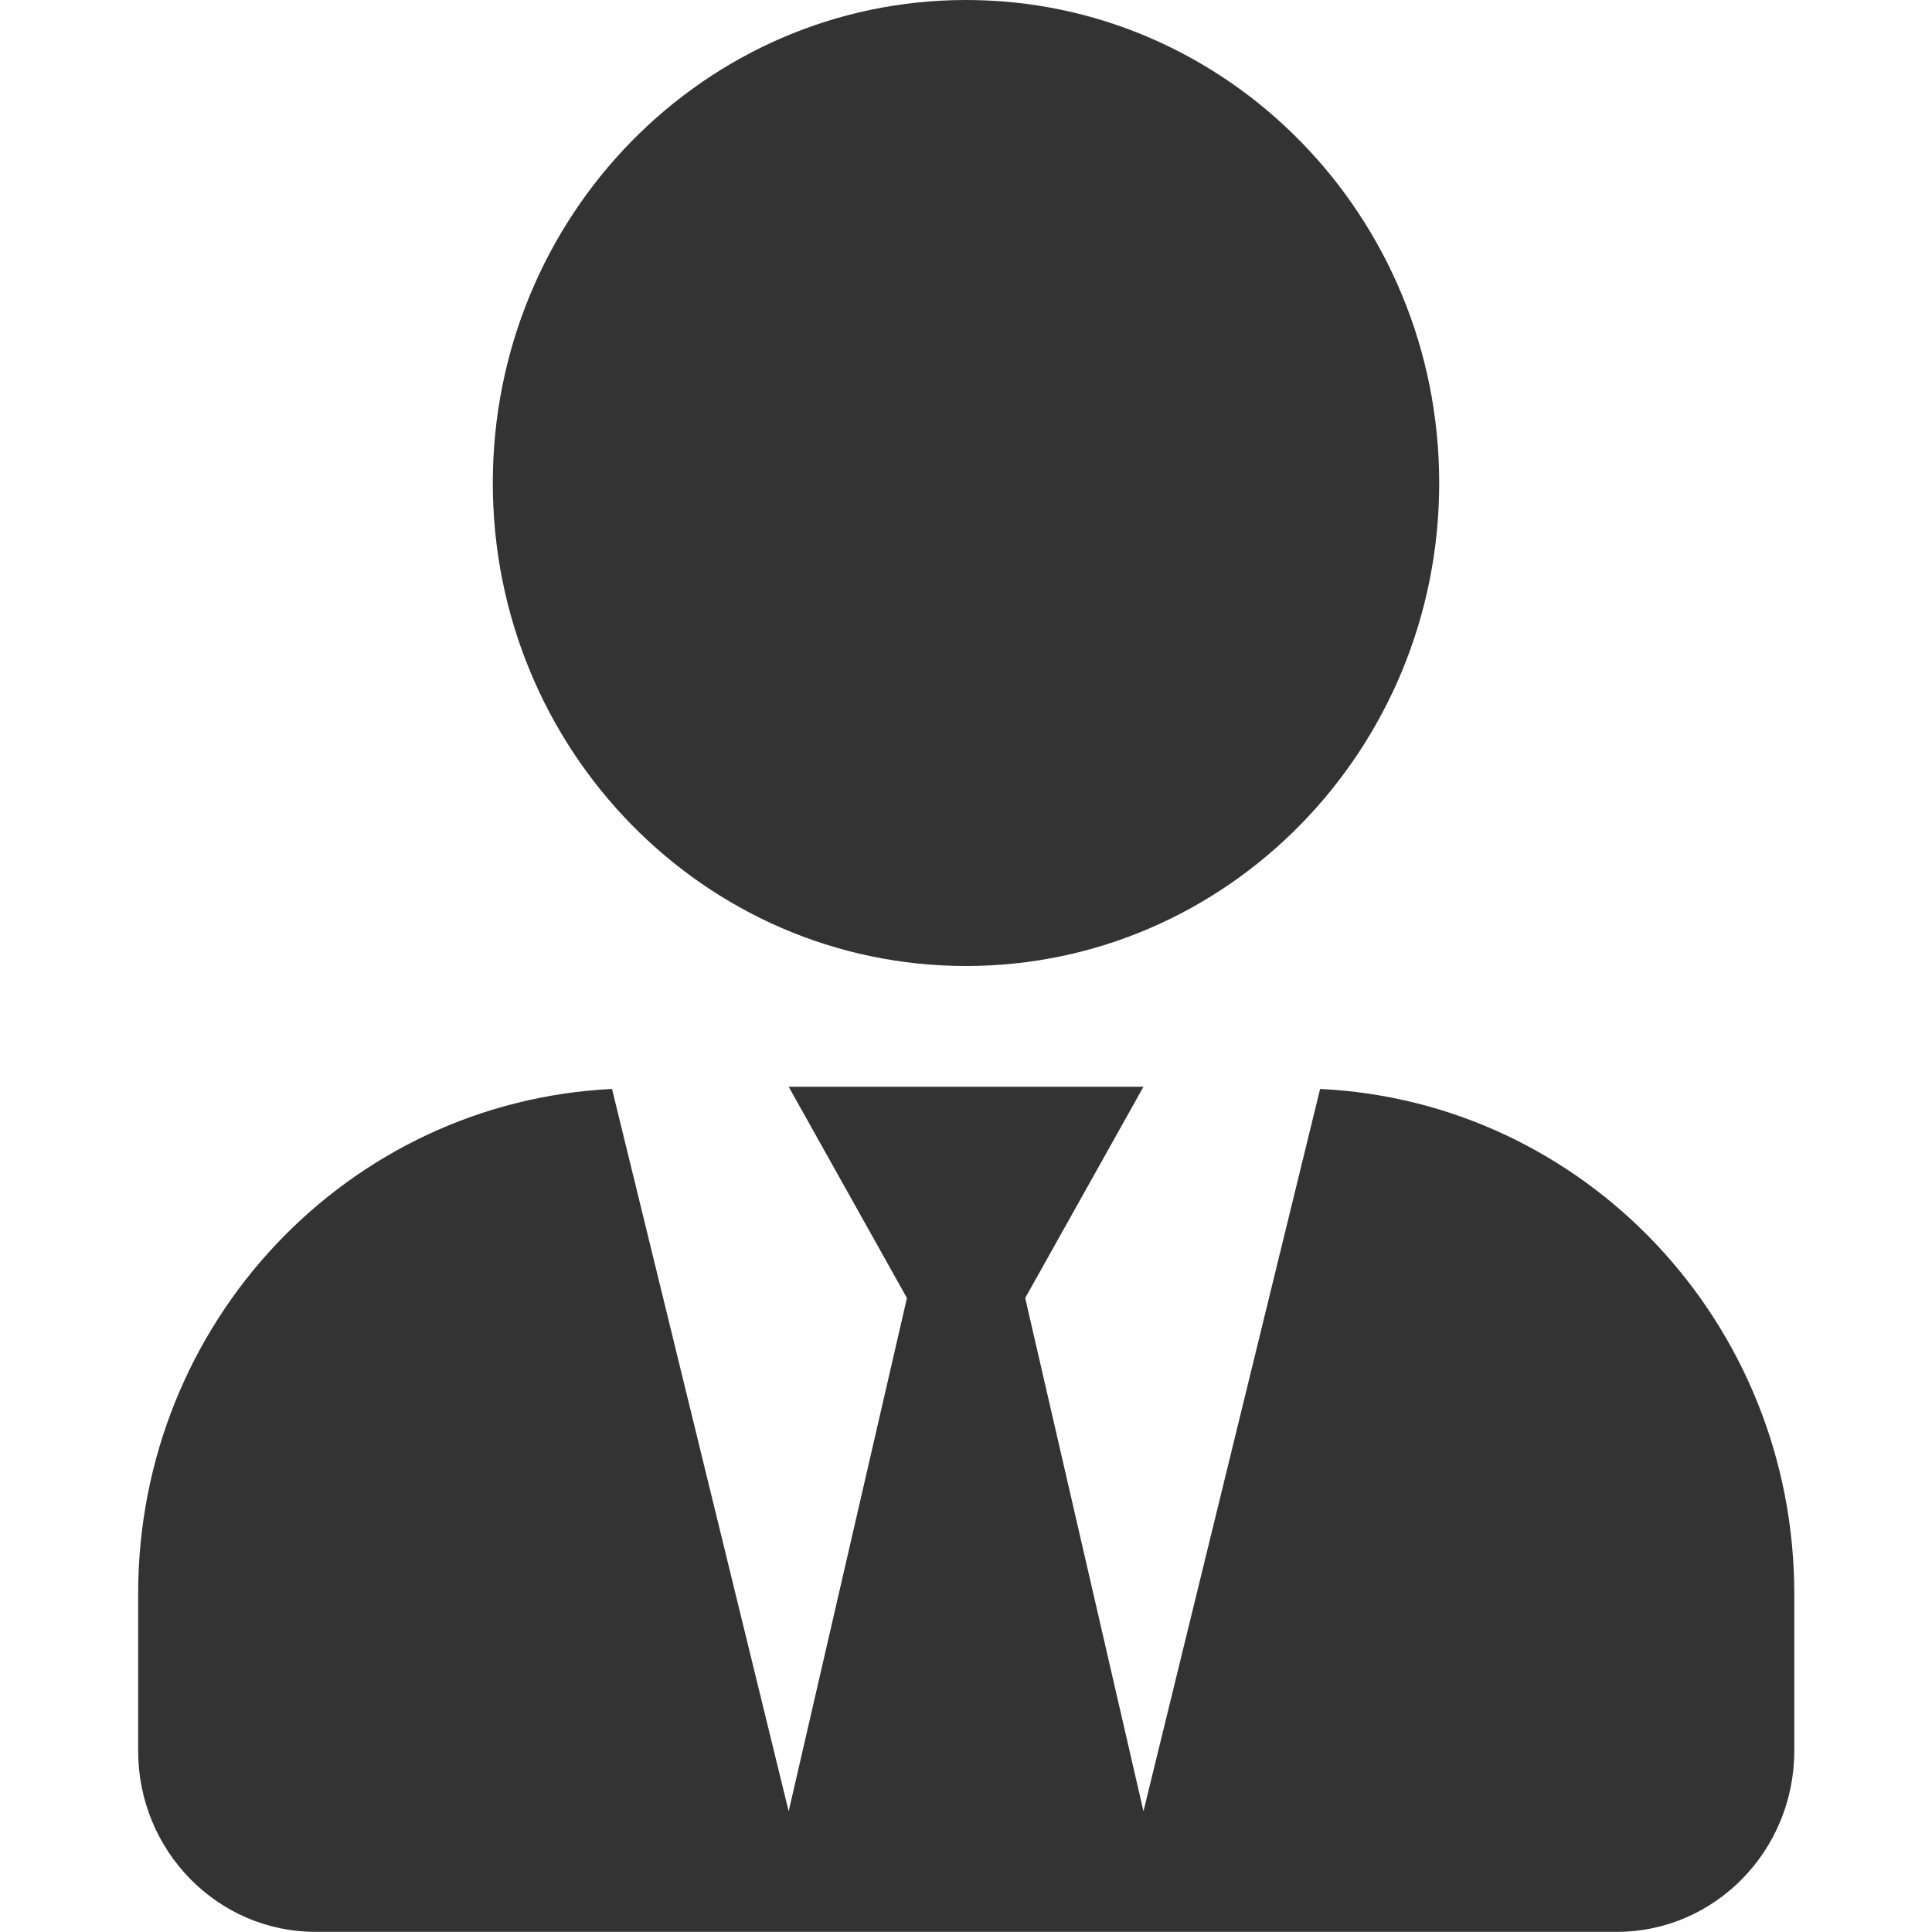 <svg fill="none" height="14" viewBox="0 0 14 14" width="14" xmlns="http://www.w3.org/2000/svg"><path d="m7 7c1.894 0 3.429-1.567 3.429-3.5s-1.535-3.5-3.429-3.5-3.429 1.567-3.429 3.5 1.535 3.5 3.429 3.5zm2.566.891-1.28 5.234-.857-3.719.857-1.531h-2.571l.857 1.531-.857 3.719-1.28-5.234c-1.91.093-3.434 1.687-3.434 3.659v1.137c0 .725.576 1.312 1.286 1.312h9.429c.71 0 1.286-.588 1.286-1.312v-1.137c0-1.971-1.524-3.566-3.434-3.659z" fill="#333"/></svg>